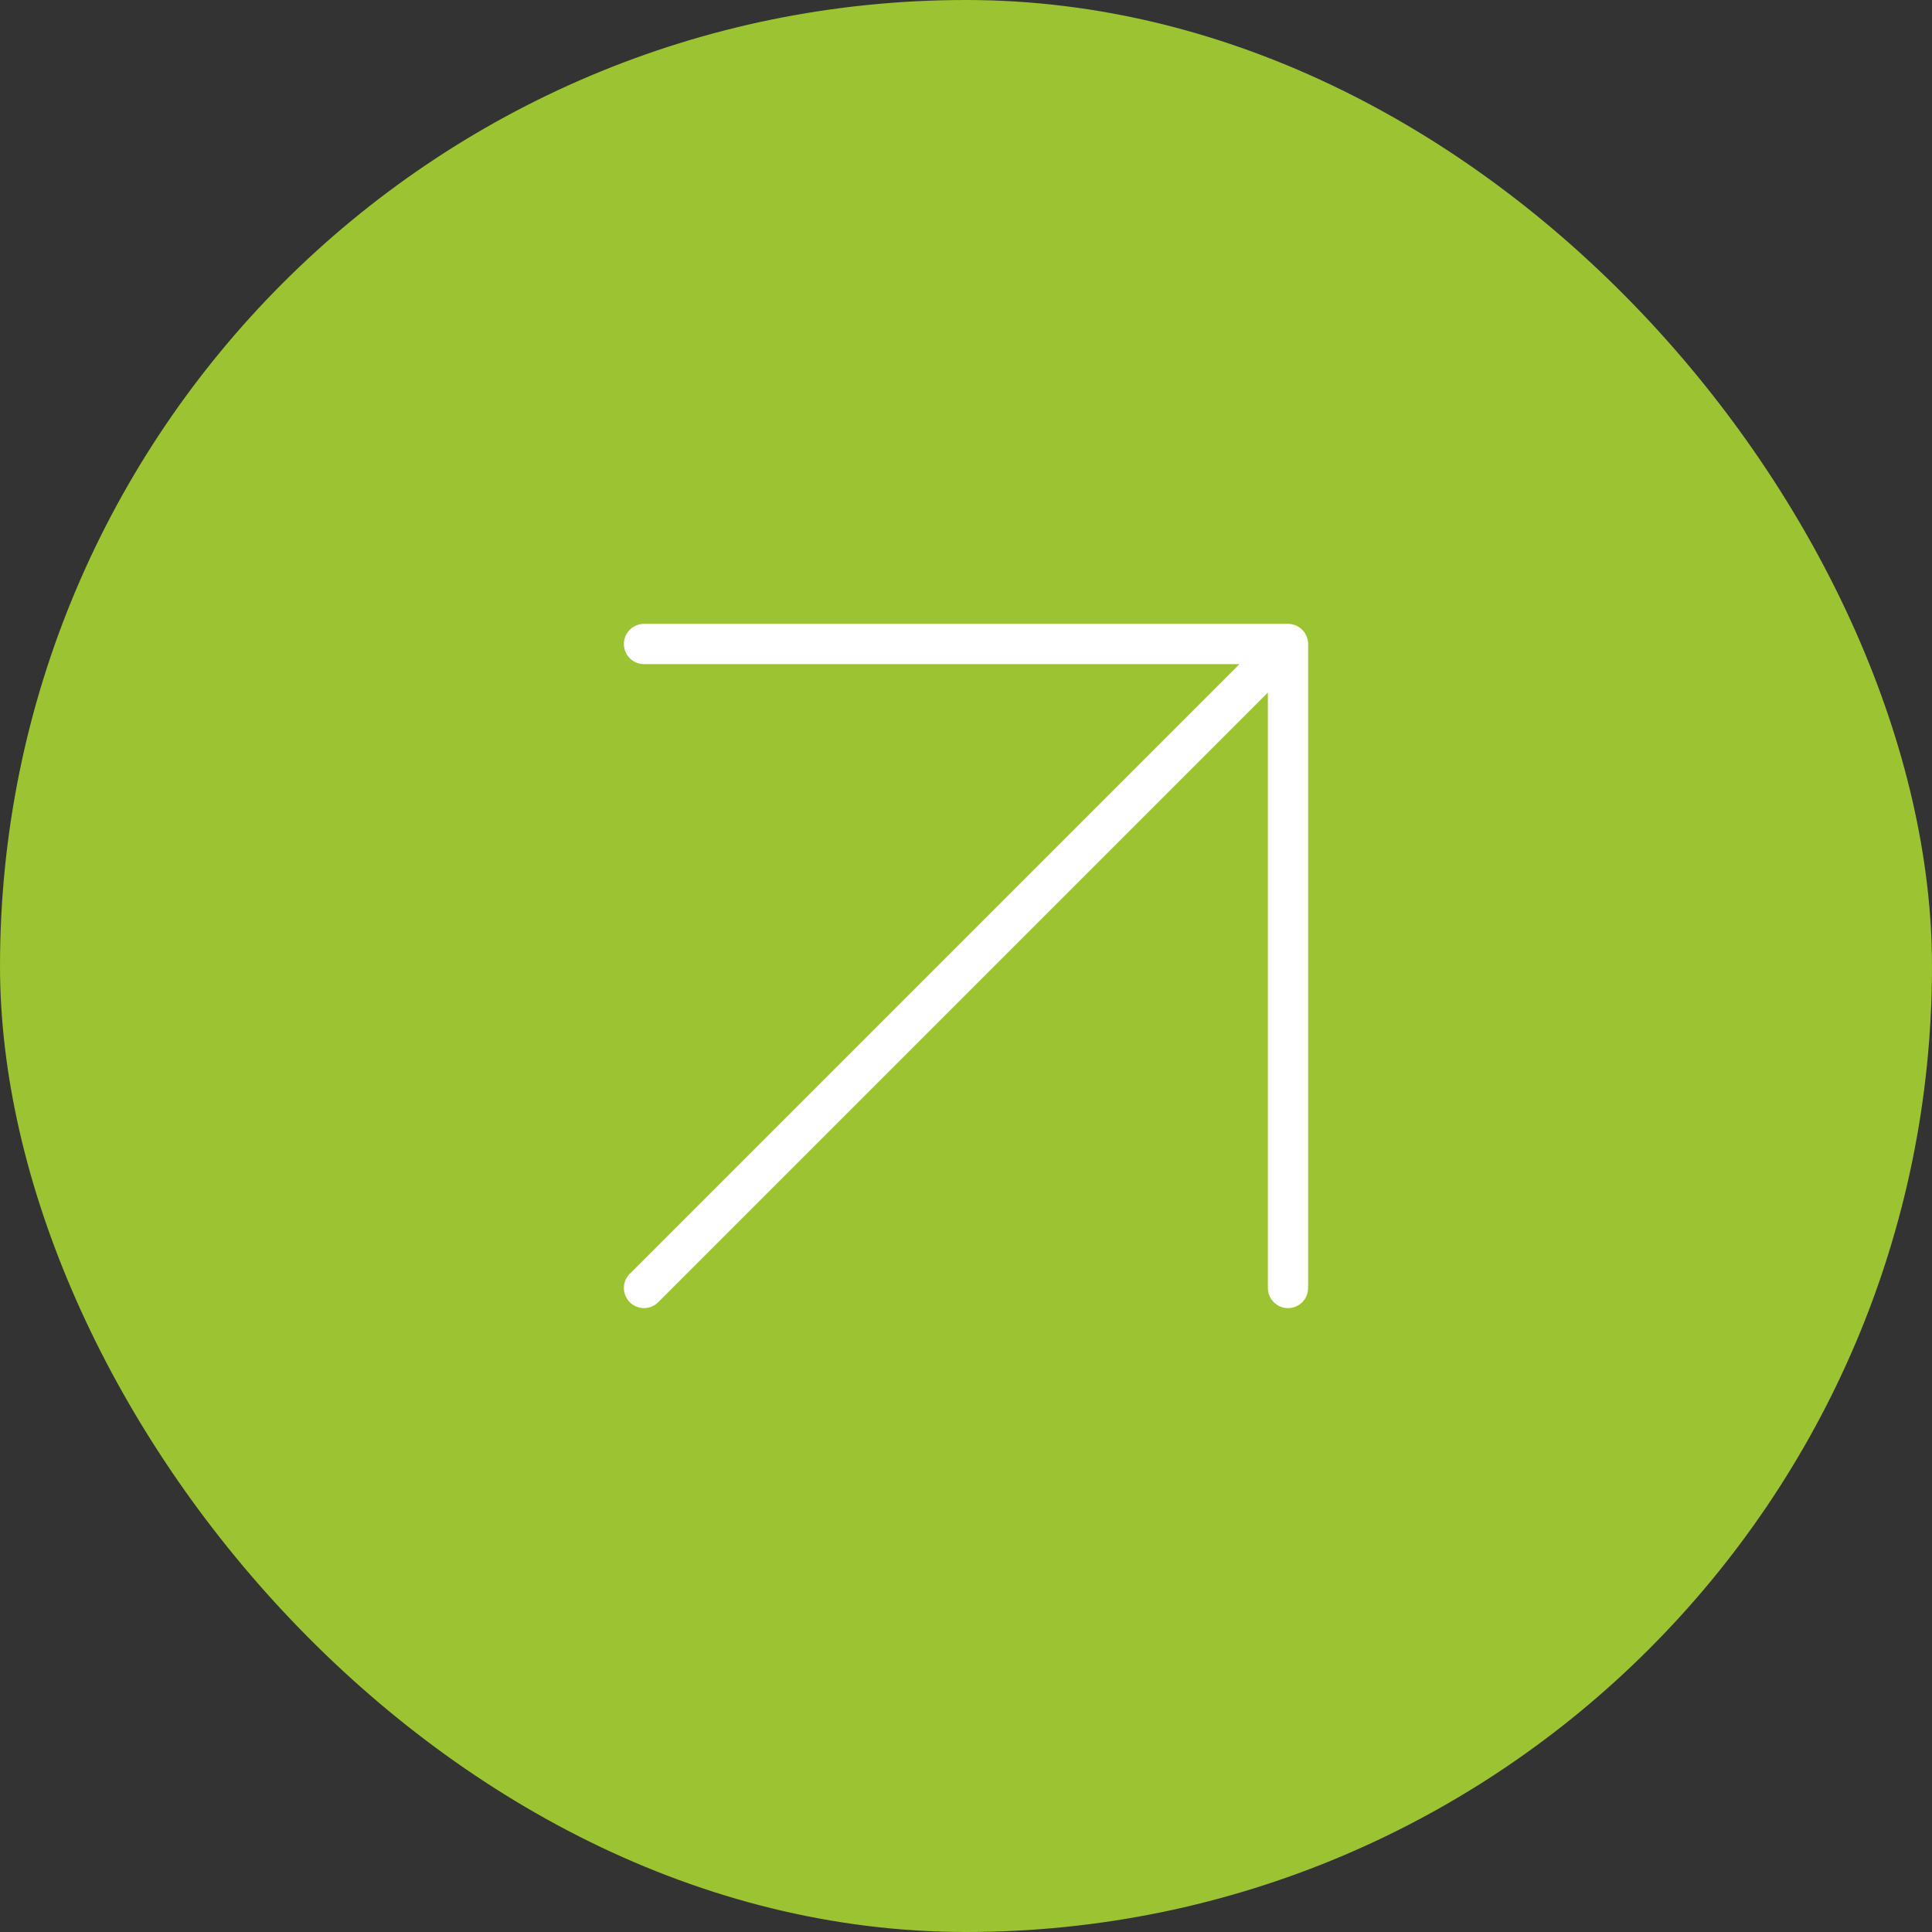 <svg width="48" height="48" viewBox="0 0 48 48" fill="none" xmlns="http://www.w3.org/2000/svg">
<rect x="0" y="0" width="48" height="48" fill="#333333" stroke="none"/>
<rect width="48" height="48" rx="24" fill="#9BC332"/>
<path d="M32 16H16M32 16V32M32 16L16 32" stroke="white" stroke-linecap="round" stroke-linejoin="round"/>
</svg>
